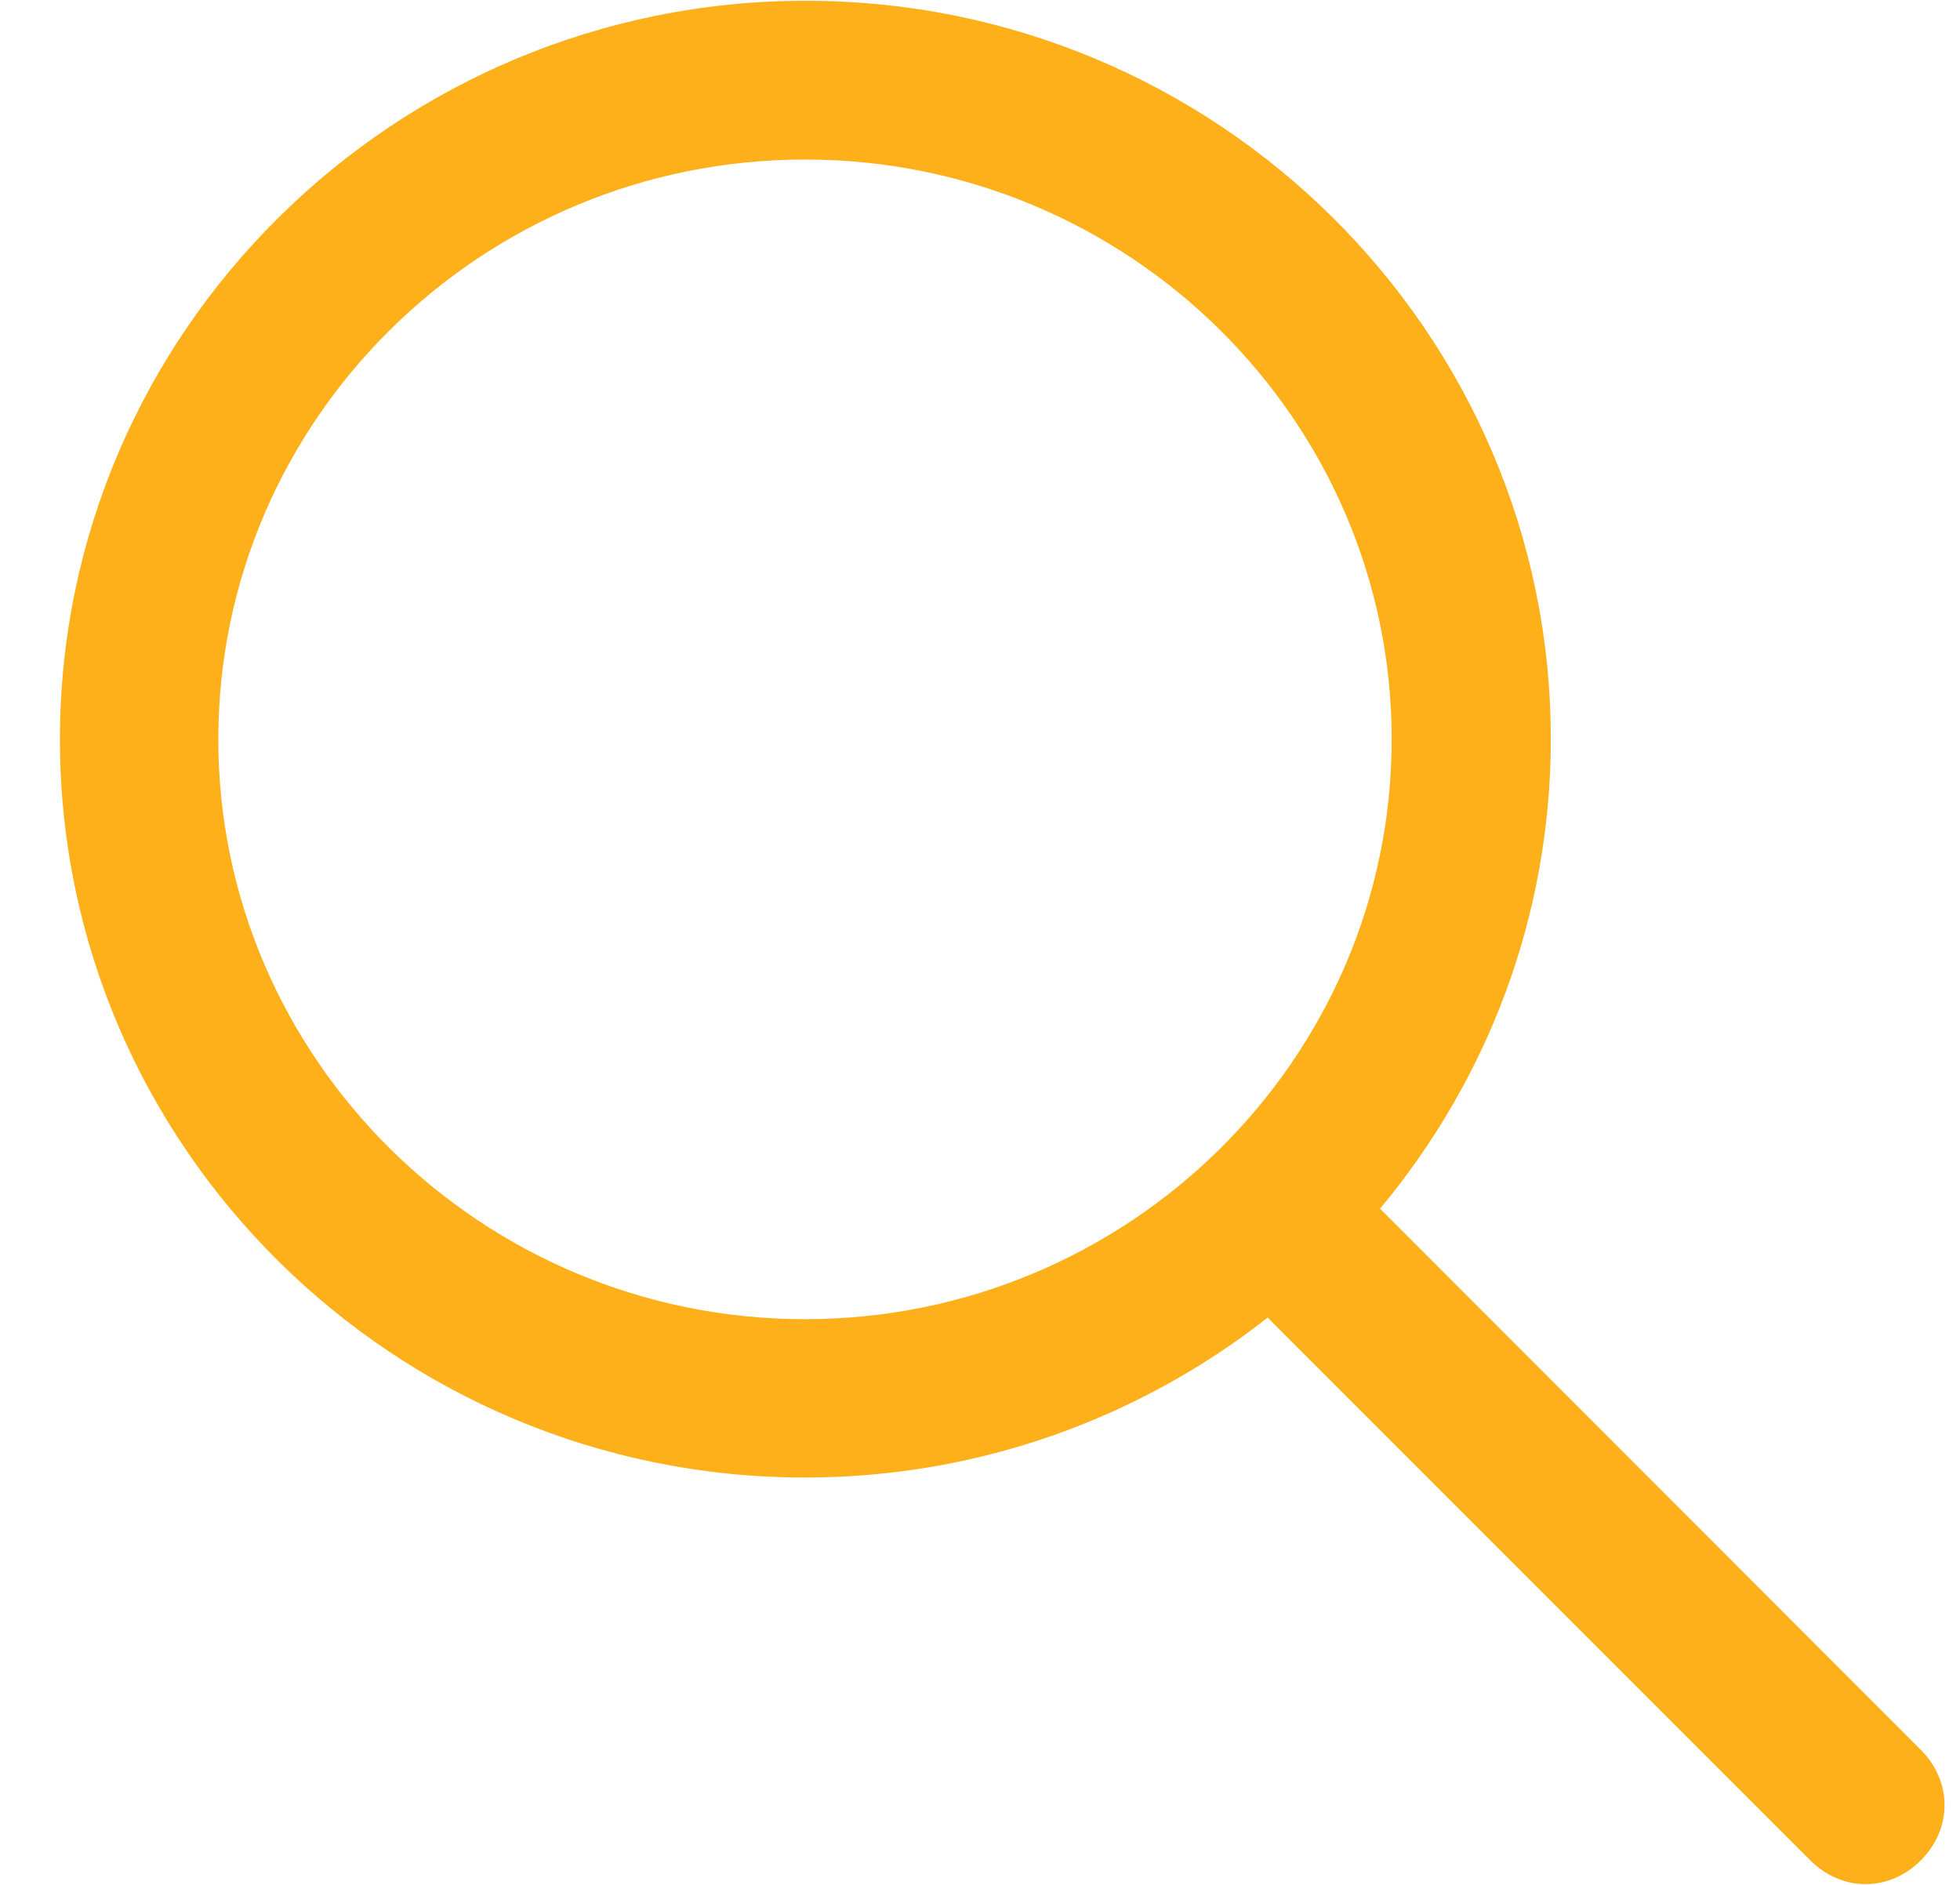<svg width="26" height="25" viewBox="0 0 26 25" fill="none" xmlns="http://www.w3.org/2000/svg">
<g clip-path="url(#clip0_163_2601)">
<path d="M25.48 23.209L18.307 16.031C19.721 14.335 20.572 12.168 20.572 9.801C20.572 4.401 16.14 0.01 10.688 0.01C5.237 0.01 0.795 4.406 0.795 9.806C0.795 15.207 5.227 19.597 10.678 19.597C12.994 19.597 15.125 18.803 16.816 17.476L24.015 24.675C24.435 25.095 25.06 25.095 25.48 24.675C25.9 24.255 25.9 23.63 25.48 23.209ZM2.896 9.806C2.896 5.564 6.39 2.116 10.678 2.116C14.966 2.116 18.461 5.564 18.461 9.806C18.461 14.049 14.966 17.497 10.678 17.497C6.39 17.497 2.896 14.043 2.896 9.806Z" fill="#FDB01A"/>
</g>
<defs>
<clipPath id="clip0_163_2601">
<rect width="25" height="25" fill="white" transform="translate(0.795)"/>
</clipPath>
</defs>
</svg>
